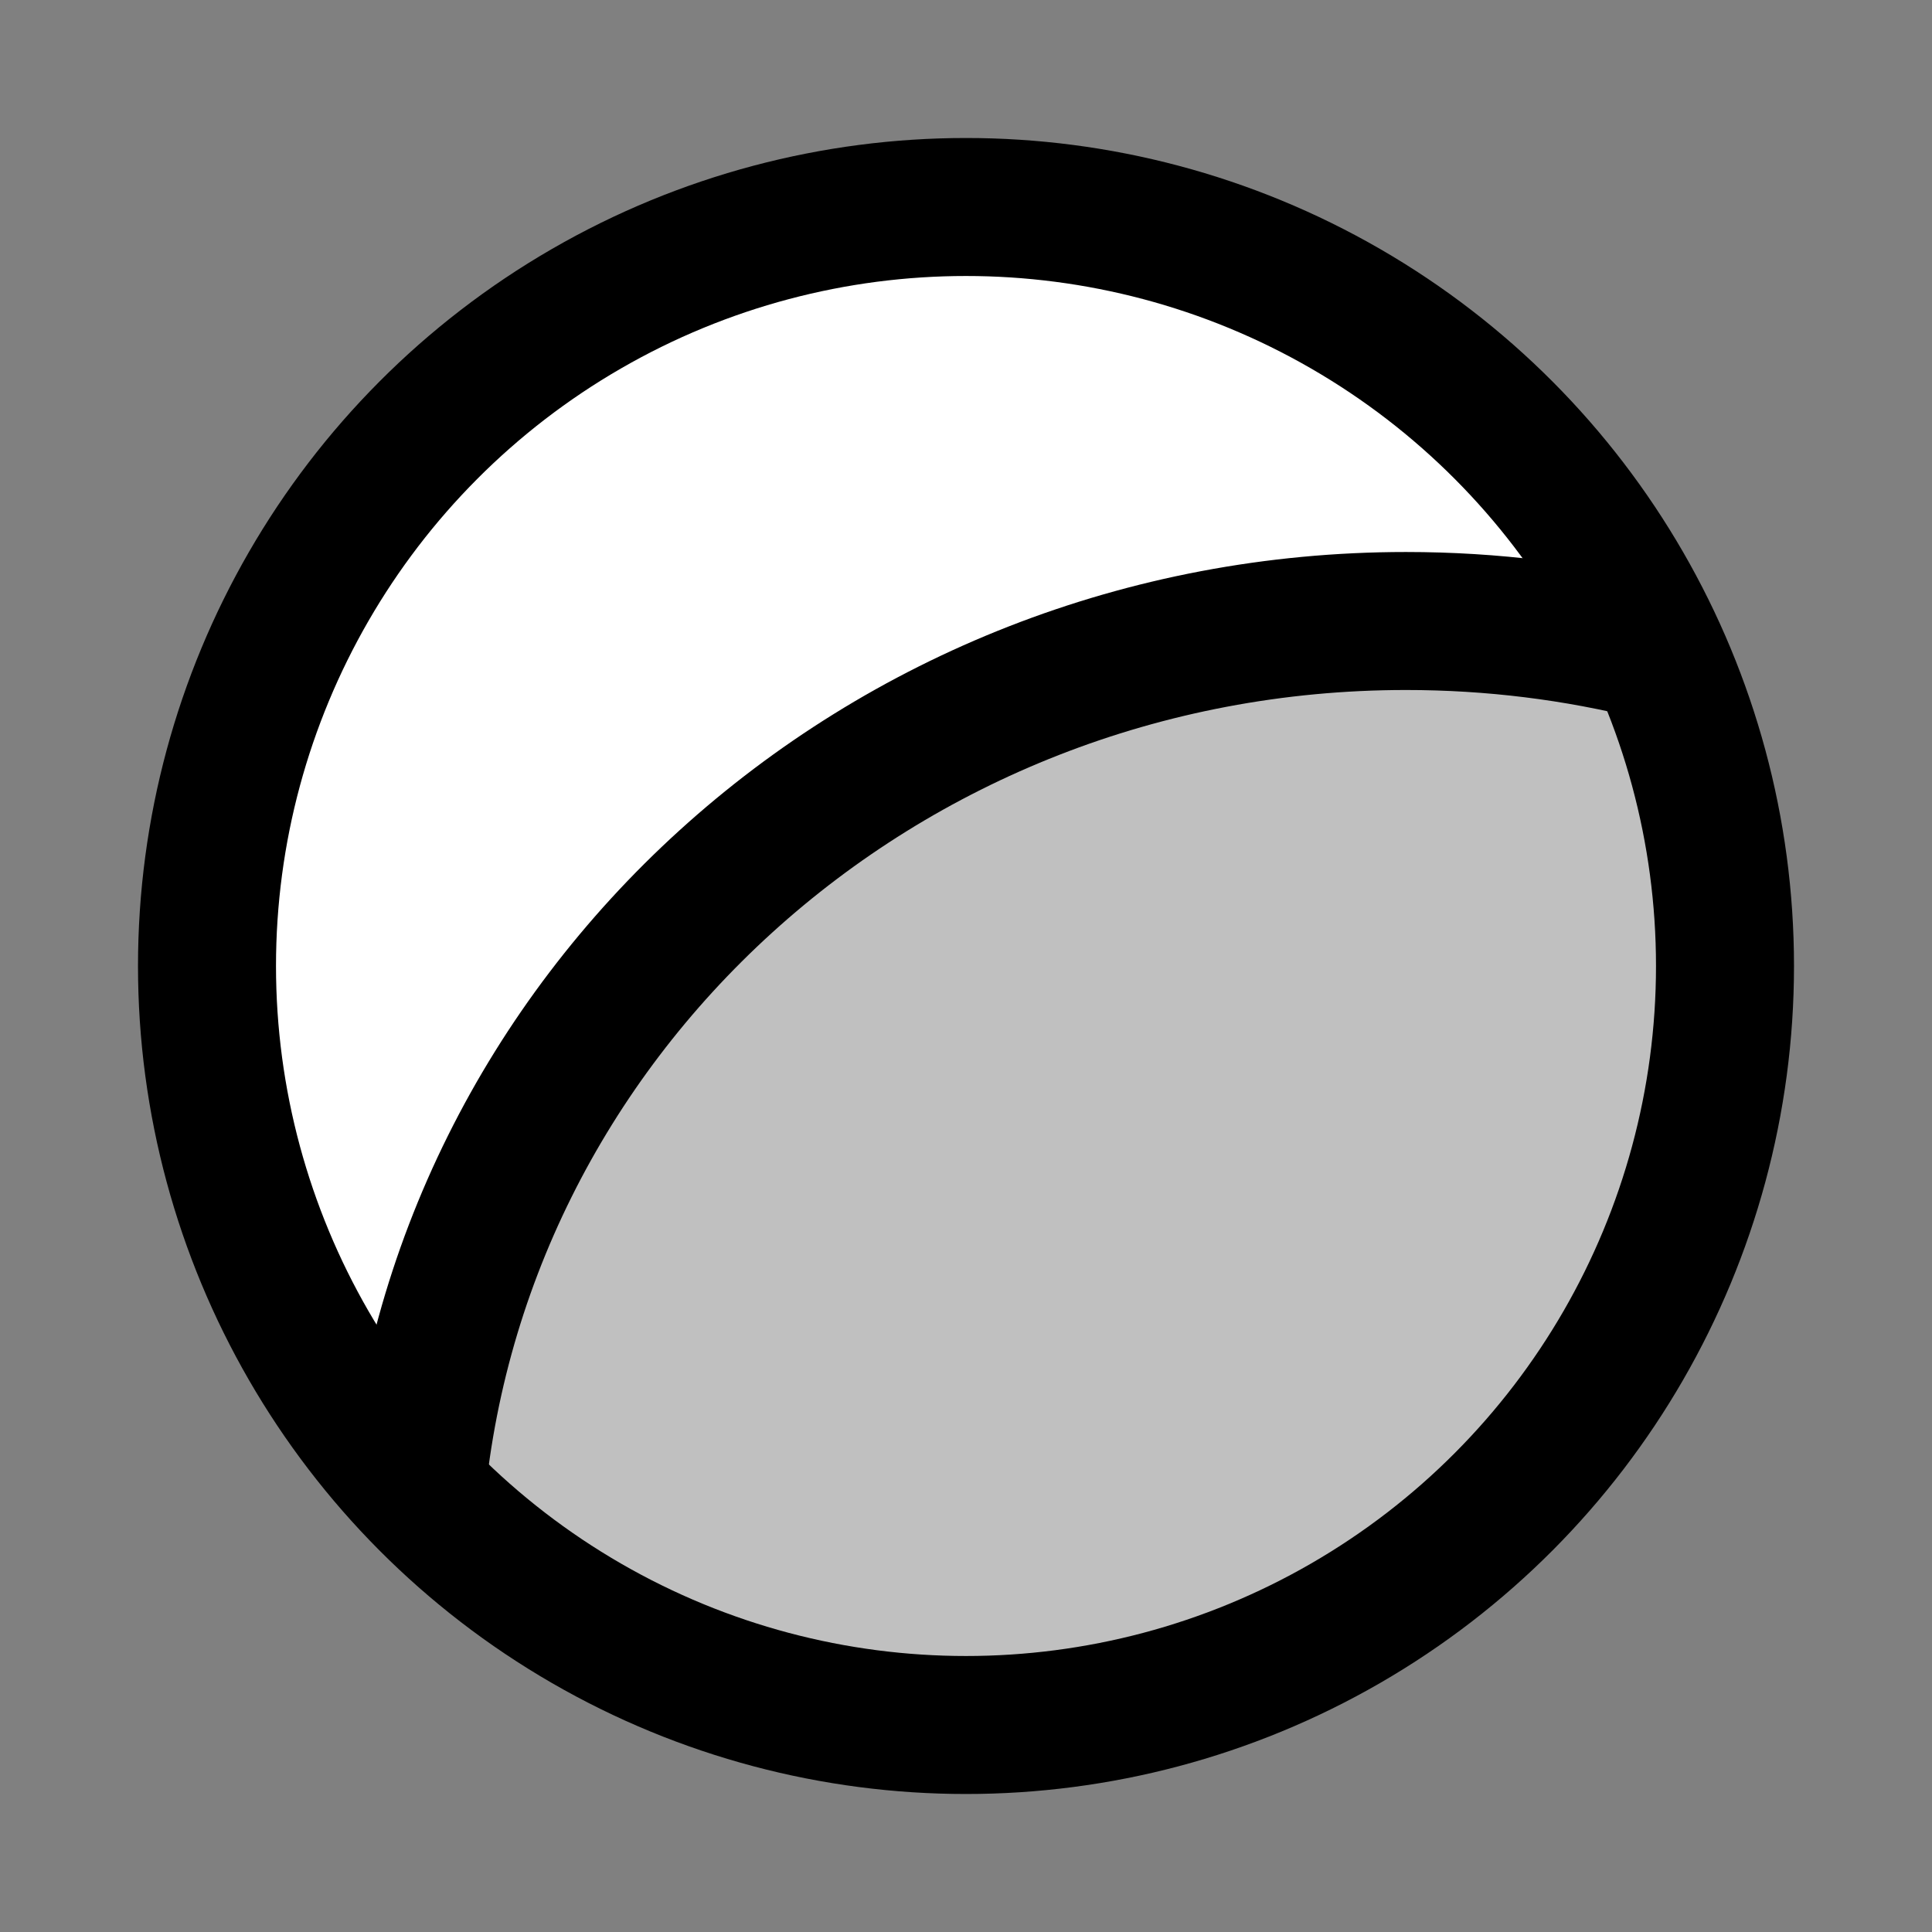 <svg width="28" height="28" viewBox="0 0 28 28" fill="none" xmlns="http://www.w3.org/2000/svg">
<rect x="0" y="0" width="28" height="28" fill="#808080" stroke="none"/>
<path d="M24.043 9.506C22.835 9.176 21.564 9 20.25 9C12.887 9 6.828 14.534 6.08 21.633C4.173 19.655 3 16.965 3 14C3 7.925 7.925 3 14 3C18.474 3 22.324 5.671 24.043 9.506Z" fill="white"/>
<path opacity="0.5" d="M14 25C20.075 25 25 20.075 25 14C25 12.399 24.658 10.878 24.043 9.506C22.835 9.176 21.564 9 20.25 9C12.887 9 6.828 14.534 6.08 21.633C8.08 23.709 10.889 25 14 25Z" fill="white"/>
<path d="M6 22C6.505 14.739 12.749 9 20.377 9C21.628 9 22.842 9.154 24 9.445" stroke="black" stroke-width="2"/>
<circle cx="14" cy="14" r="11" stroke="black" stroke-width="2"/>
</svg>
